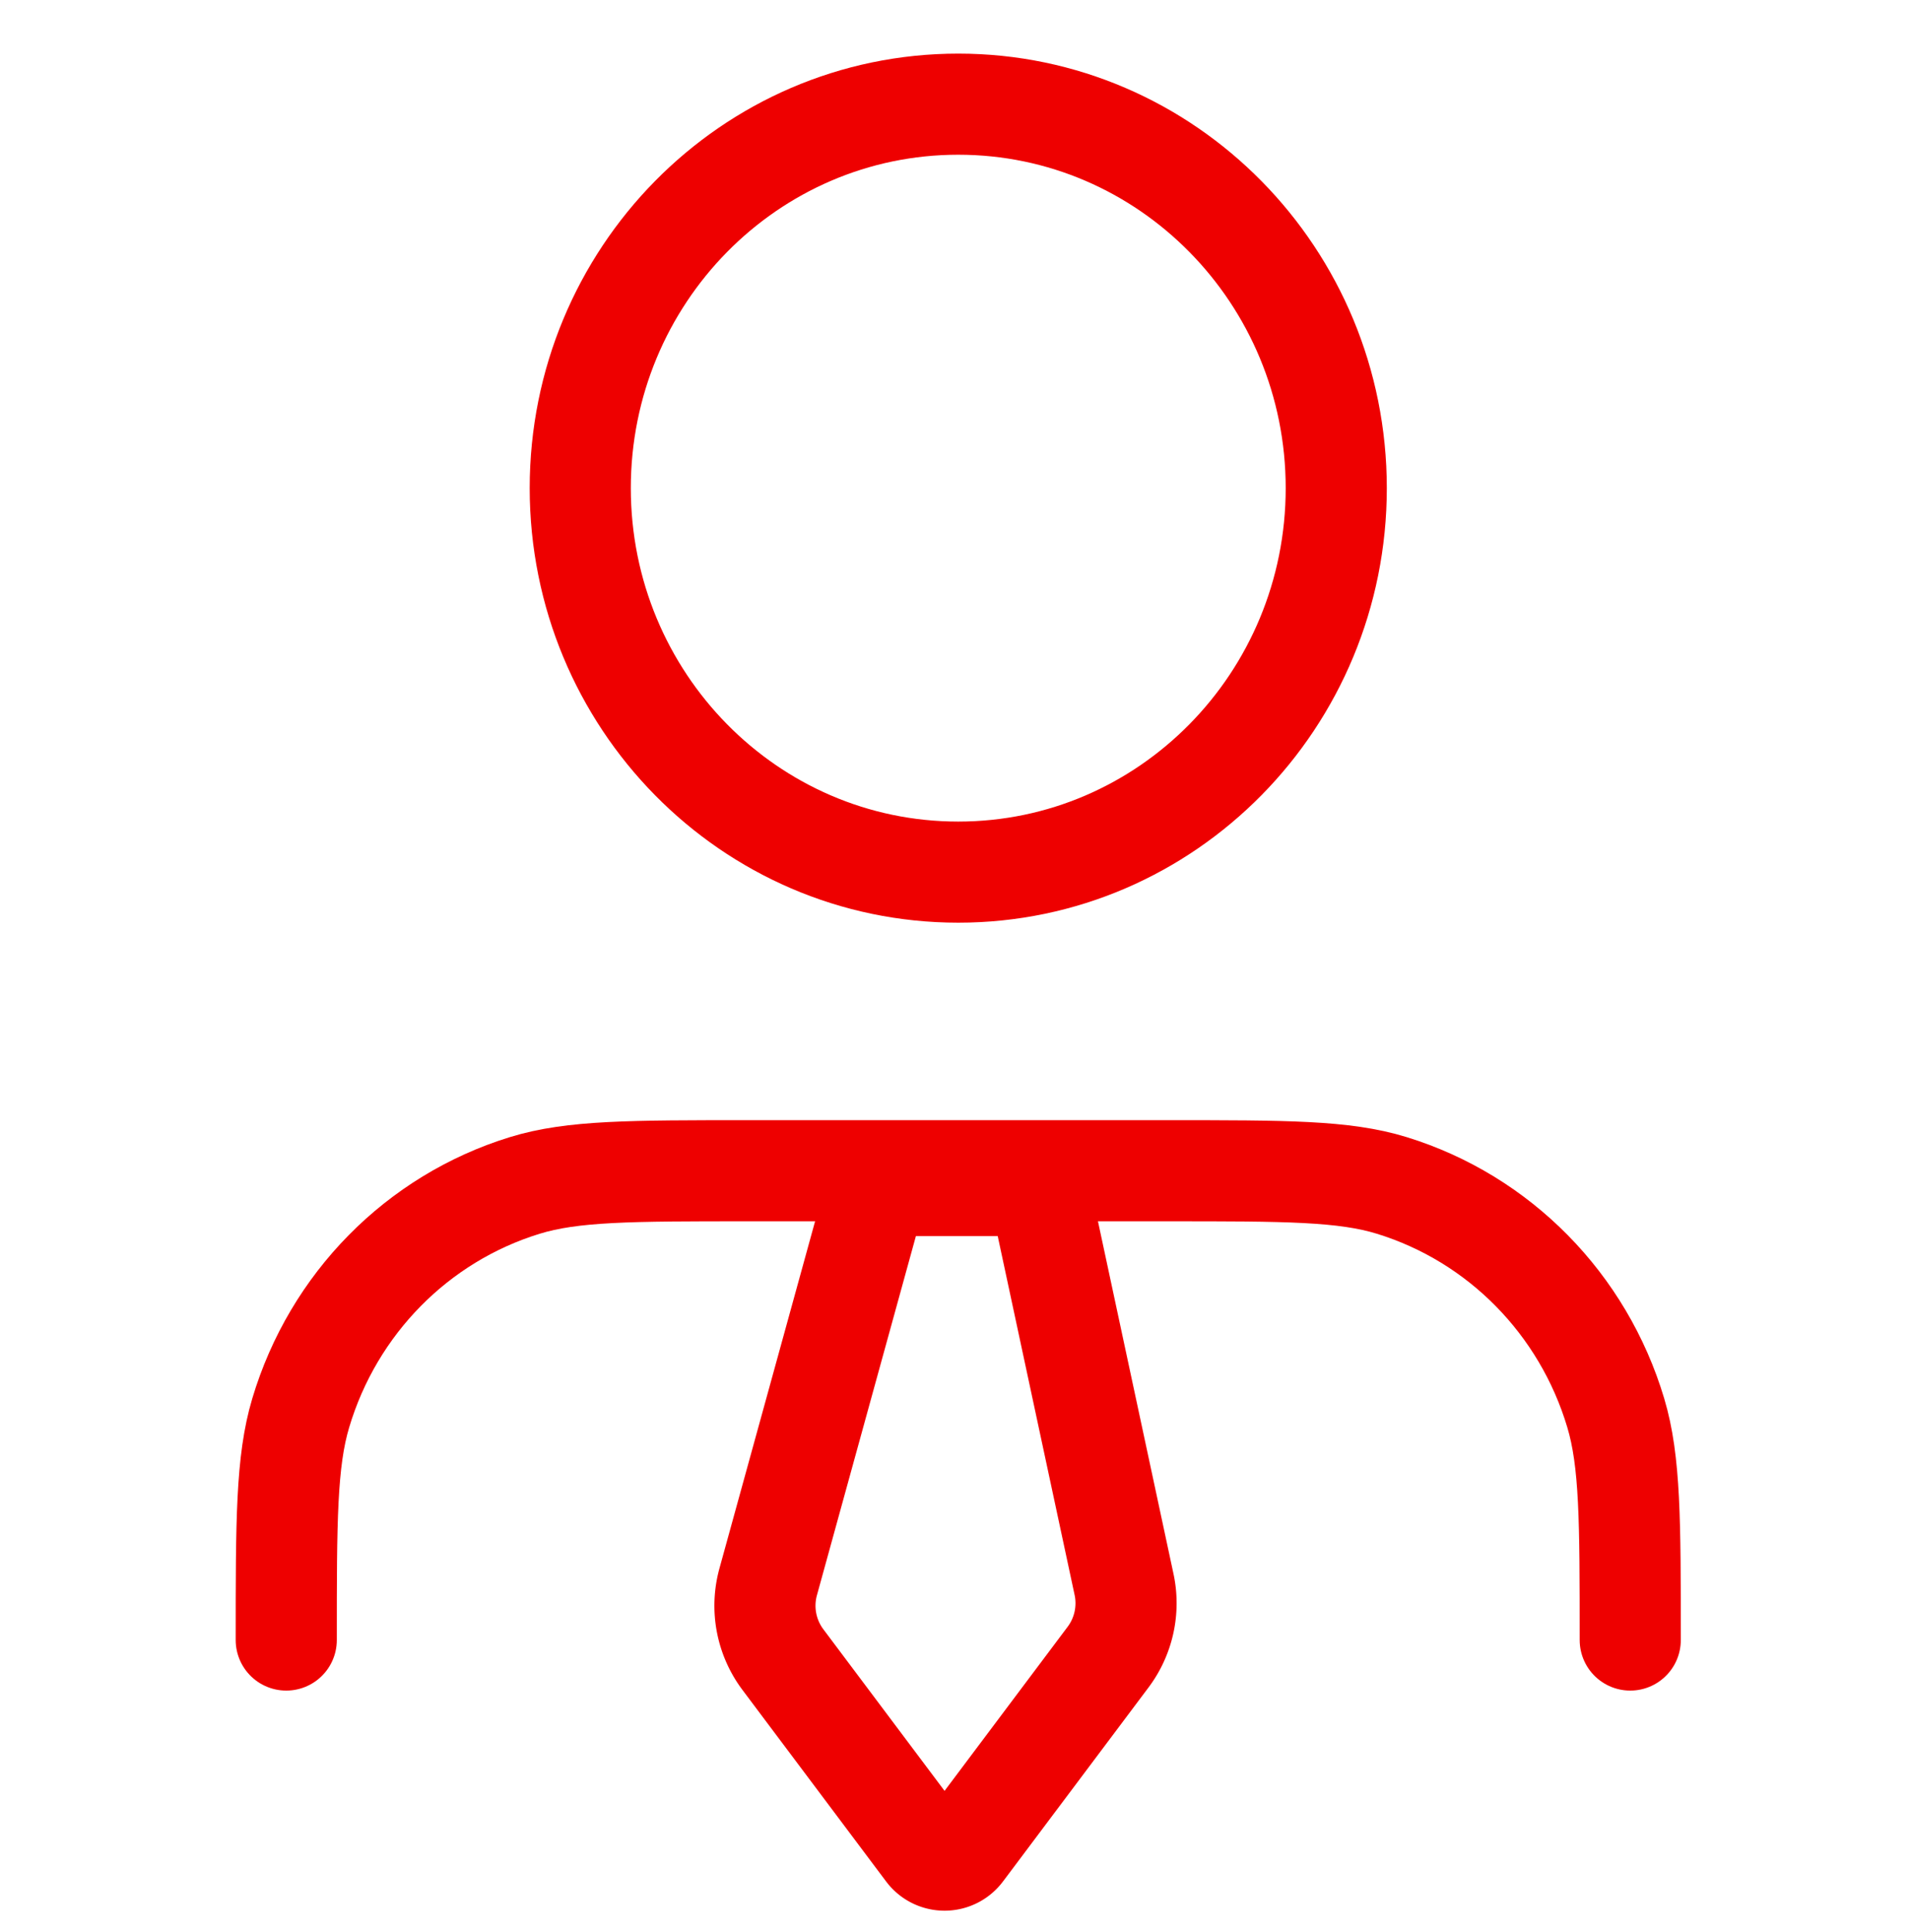 <svg width="85" height="86" fill="none" xmlns="http://www.w3.org/2000/svg"><path d="M72.55 72.992c0-5.3 0-7.95-.644-10.106-1.45-4.855-5.19-8.654-9.969-10.127-2.122-.654-4.73-.654-9.948-.654H33.3c-5.218 0-7.826 0-9.948.655-4.78 1.472-8.52 5.271-9.969 10.126-.644 2.156-.644 4.806-.644 10.106m46.728-51.267c0 9.438-7.532 17.09-16.822 17.09s-16.822-7.652-16.822-17.09c0-9.438 7.531-17.089 16.822-17.089 9.29 0 16.822 7.651 16.822 17.09z" stroke="#E00" stroke-width="4.5" stroke-linecap="round" stroke-linejoin="round"/><path d="M34.186 70.402l4.86-17.638h7.174l3.803 17.75a4 4 0 01-.71 3.238l-6.478 8.636a1 1 0 01-1.6 0l-6.392-8.523a4 4 0 01-.657-3.463z" stroke="#E00" stroke-width="4.5"/></svg>